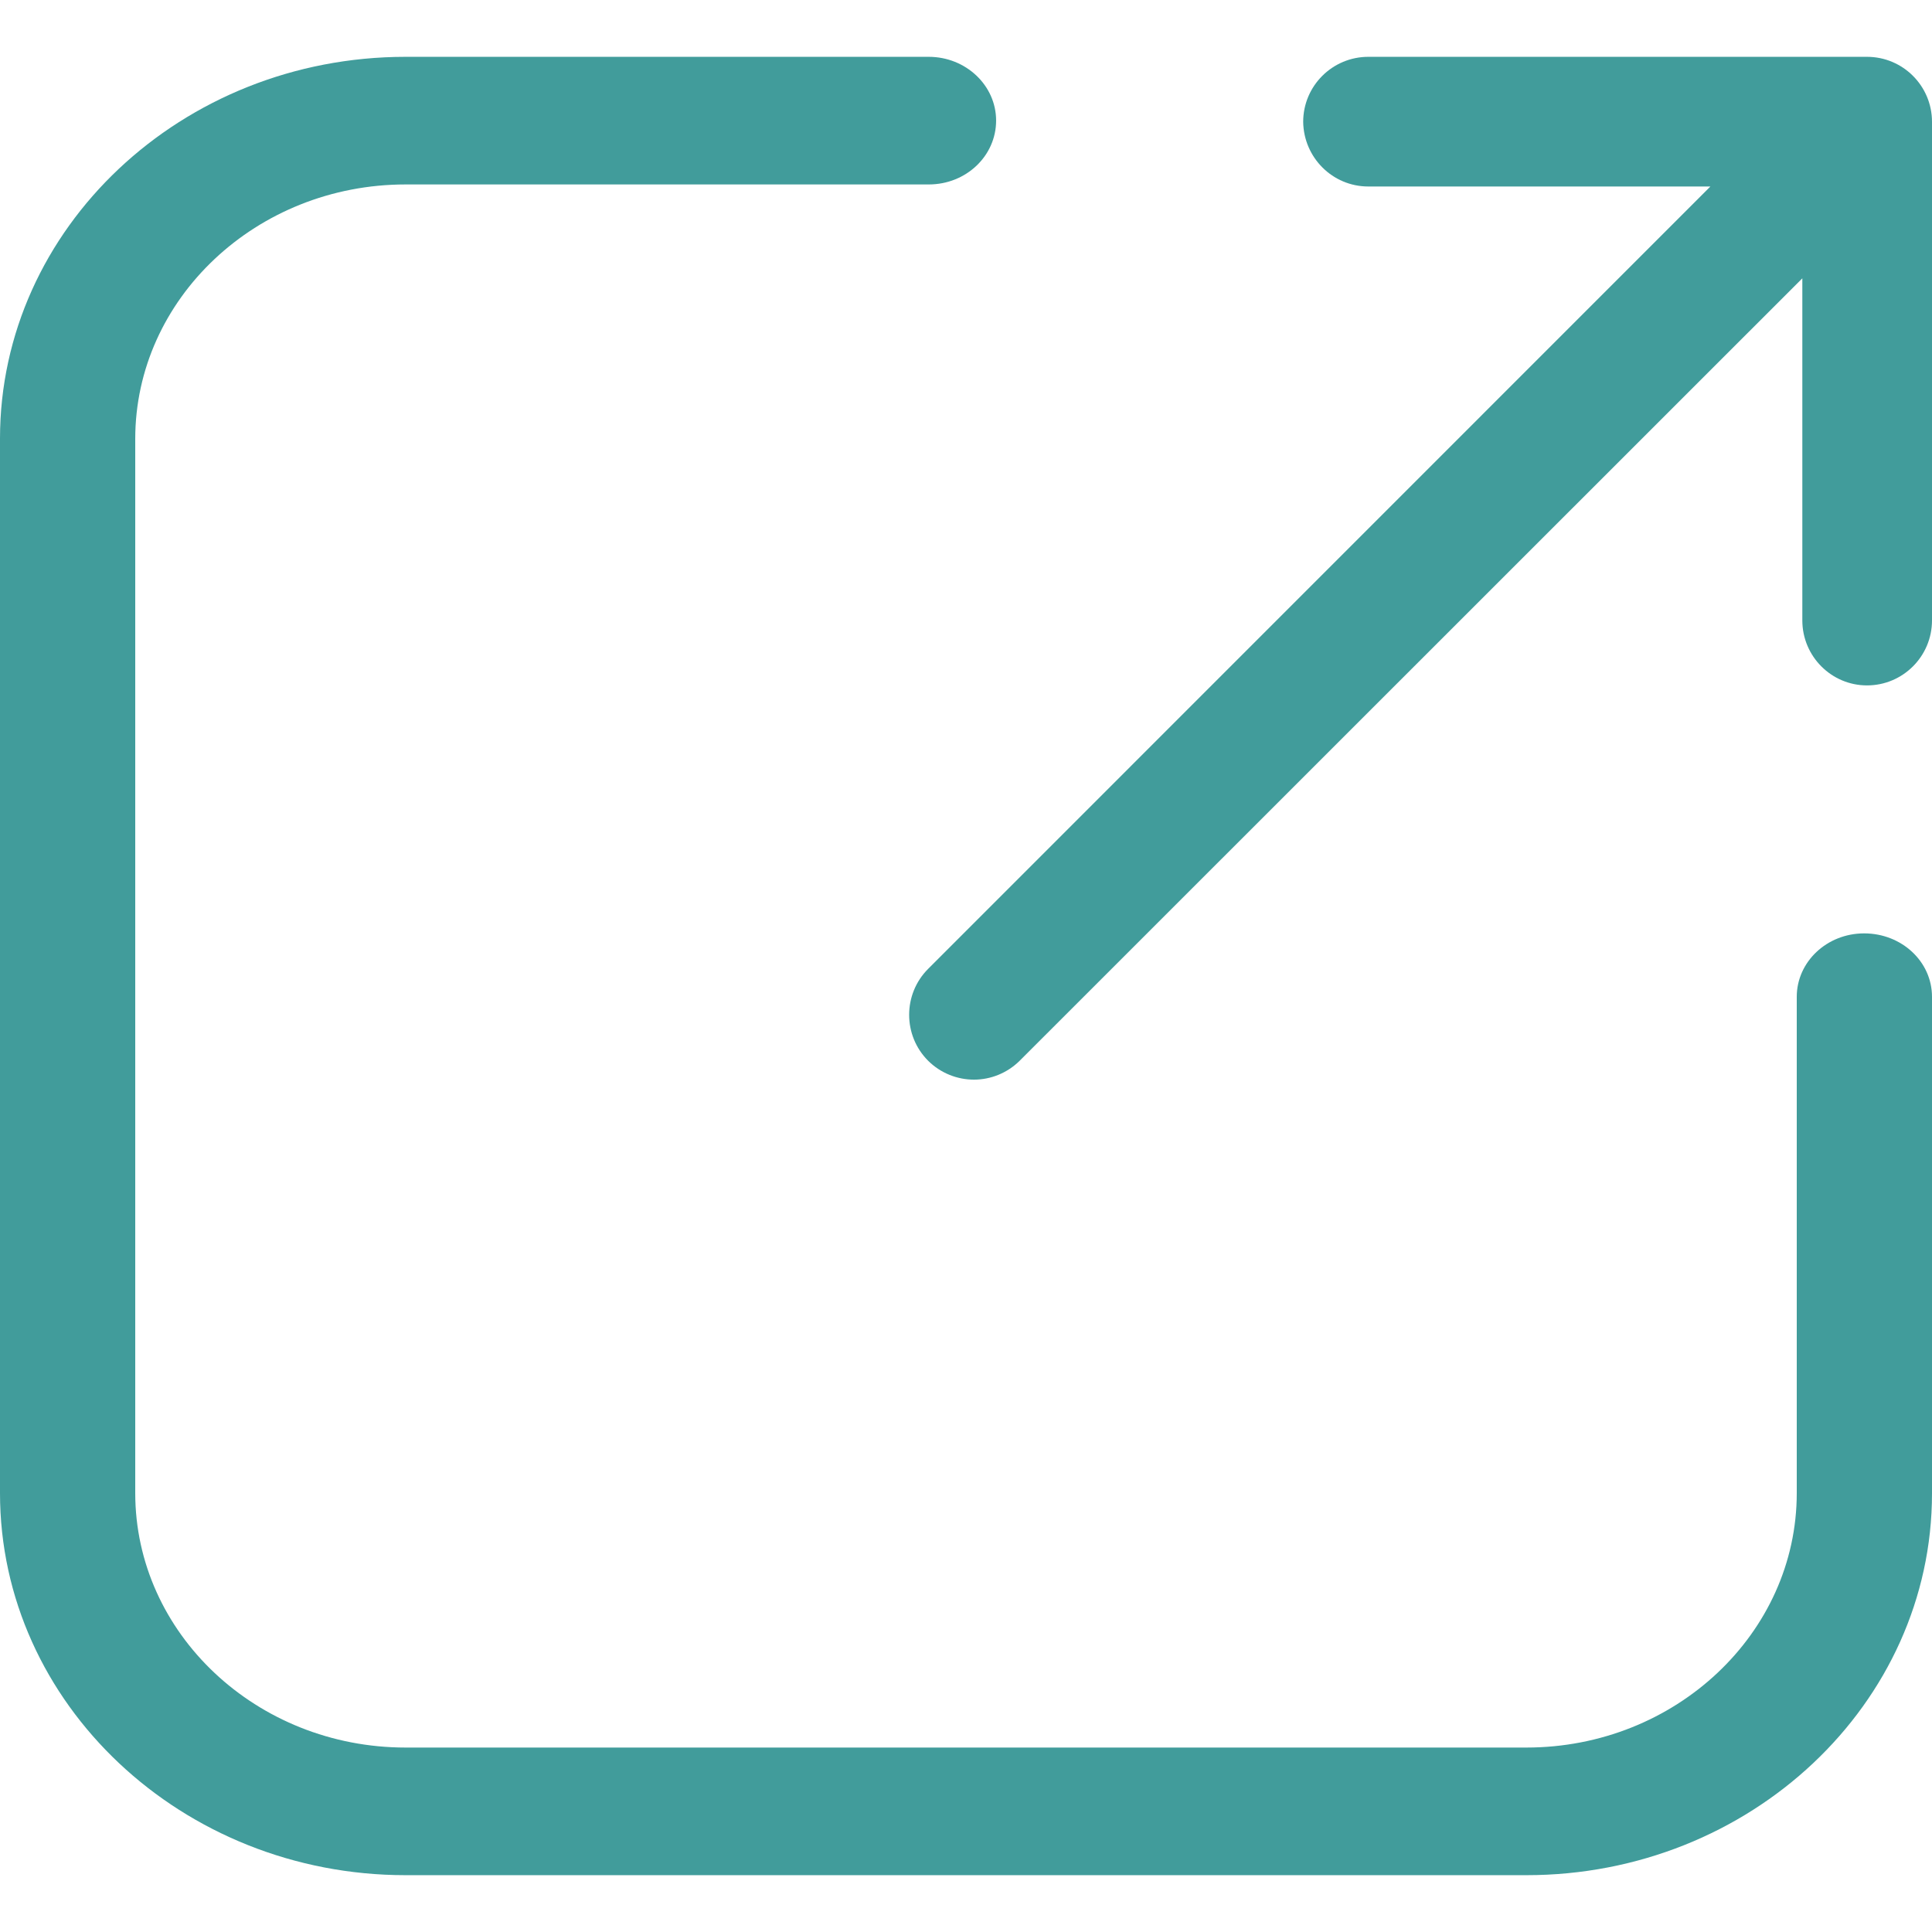 <?xml version="1.0" encoding="UTF-8"?>
<svg width="17px" height="17px" viewBox="0 0 17 17" version="1.1" xmlns="http://www.w3.org/2000/svg" xmlns:xlink="http://www.w3.org/1999/xlink">
    <title>export</title>
    <g id="Page-1" stroke="none" stroke-width="1" fill="none" fill-rule="evenodd">
        <g id="2,0-Facility" transform="translate(-32, -403)" fill="#419C9B" fill-rule="nonzero">
            <g id="External-Link" transform="translate(16, 395)">
                <g id="export" transform="translate(16, 8)">
                    <path d="M12.04,1.641 L15.05,1.641 L8.167,8.525 C7.944,8.748 7.944,9.111 8.167,9.334 C8.277,9.443 8.423,9.5 8.57,9.5 C8.716,9.5 8.862,9.443 8.972,9.334 L15.859,2.449 L15.859,5.459 C15.859,5.775 16.115,6.031 16.428,6.031 C16.744,6.031 17,5.775 17,5.459 L17,1.072 C17,0.756 16.744,0.5 16.428,0.5 L12.04,0.5 C11.724,0.5 11.467,0.756 11.467,1.072 C11.471,1.385 11.724,1.641 12.04,1.641 Z" id="Path"></path>
                    <path d="M3.569,16.5 L13.431,16.5 C15.401,16.5 17,14.992 17,13.141 L17,8.771 C17,8.461 16.733,8.213 16.403,8.213 C16.074,8.213 15.81,8.464 15.81,8.771 L15.81,13.138 C15.81,14.372 14.742,15.377 13.431,15.377 L3.569,15.377 C2.258,15.377 1.19,14.372 1.19,13.138 L1.19,5.768 L1.19,3.862 C1.19,2.628 2.258,1.623 3.569,1.623 L8.172,1.623 C8.502,1.623 8.765,1.371 8.765,1.061 C8.765,0.751 8.498,0.5 8.172,0.5 L3.569,0.5 C1.599,0.5 0,2.008 0,3.859 L0,5.765 L0,13.138 C0,14.992 1.603,16.5 3.569,16.5 Z" id="Path"></path>
                </g>
            </g>
        </g>
    </g>
</svg>